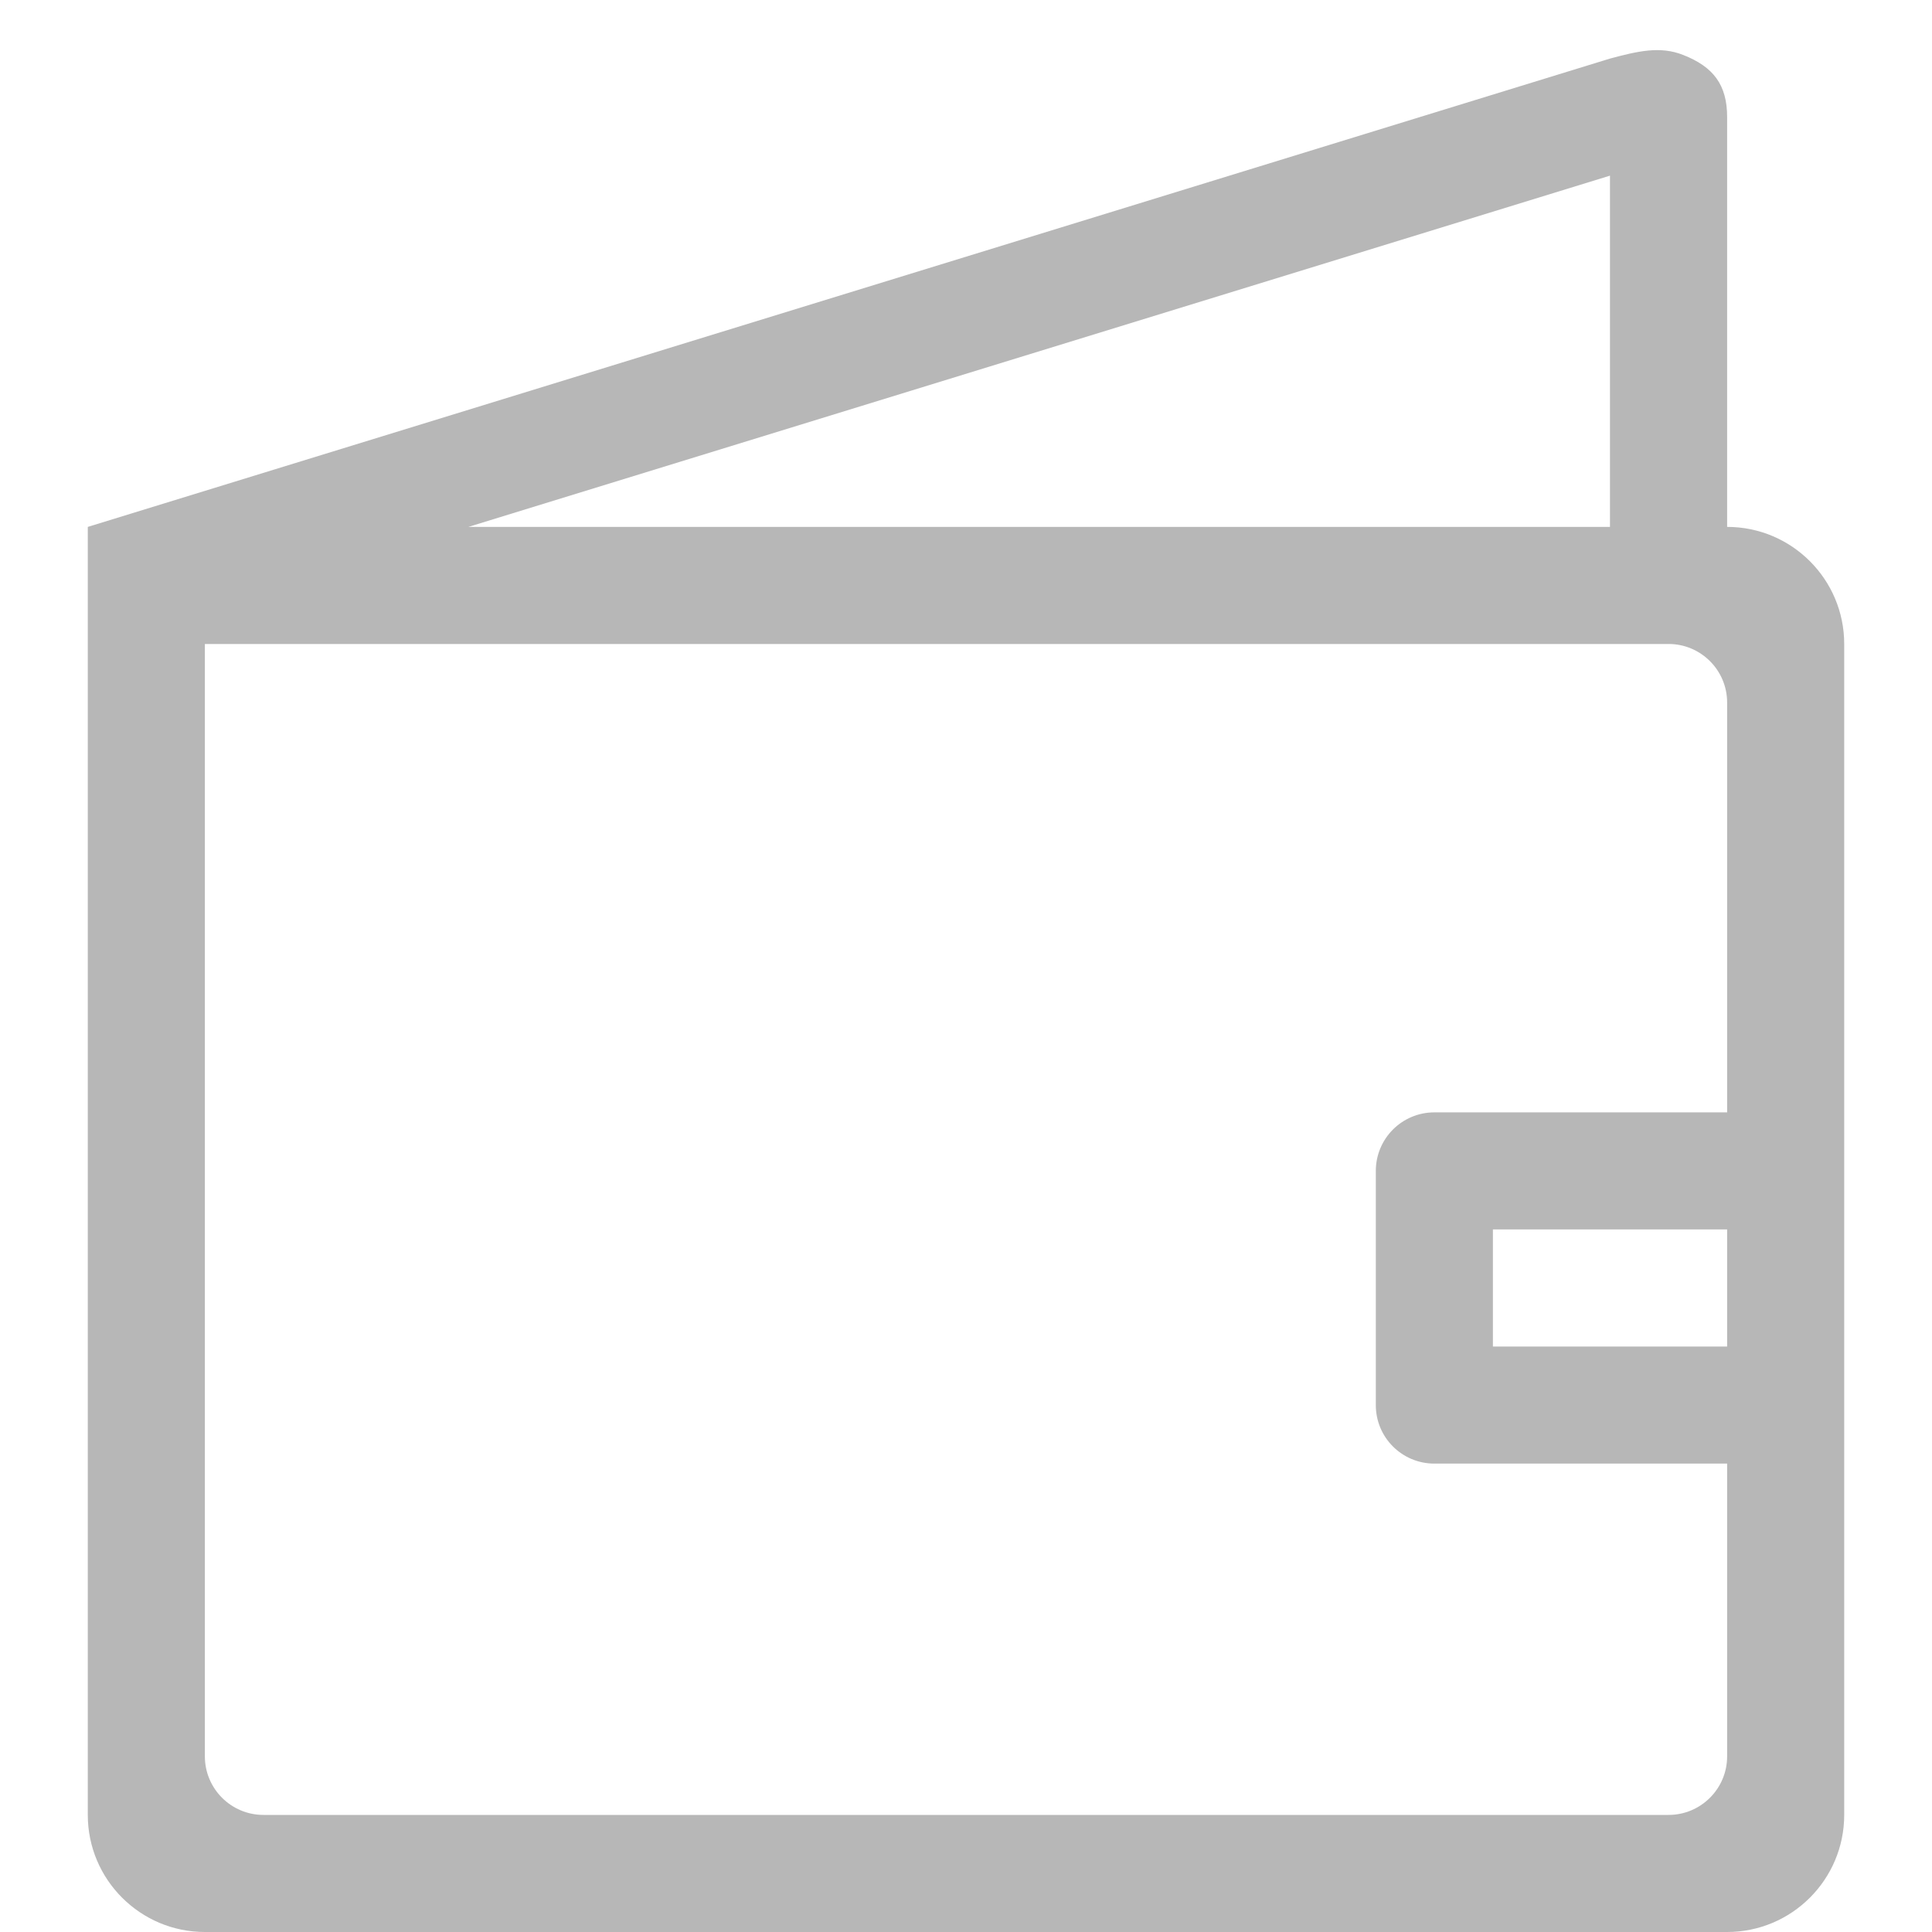 <svg width="25" height="25" viewBox="0 0 25 25" fill="none" xmlns="http://www.w3.org/2000/svg">
<path fill-rule="evenodd" clip-rule="evenodd" d="M22.349 14.394H18.561C18.142 14.394 17.803 14.733 17.803 15.152V18.182C17.803 18.601 18.142 18.939 18.561 18.939H22.349V22.727C22.349 23.146 22.009 23.485 21.591 23.485H3.409C2.991 23.485 2.651 23.146 2.651 22.727V8.333H21.591C22.009 8.333 22.349 8.672 22.349 9.091V14.394ZM22.349 16.667V17.424H19.318V16.667V15.909H22.349V16.667ZM20.833 2.273V6.818H6.061L20.833 2.273ZM22.349 6.818V1.515C22.349 1.096 22.17 0.864 21.78 0.711C21.48 0.592 21.189 0.663 20.833 0.758L1.136 6.818V23.485C1.136 24.321 1.815 25 2.651 25H22.349C23.185 25 23.864 24.321 23.864 23.485V8.333C23.864 7.497 23.185 6.818 22.349 6.818Z" fill="#B7B7B7"/>
</svg>
